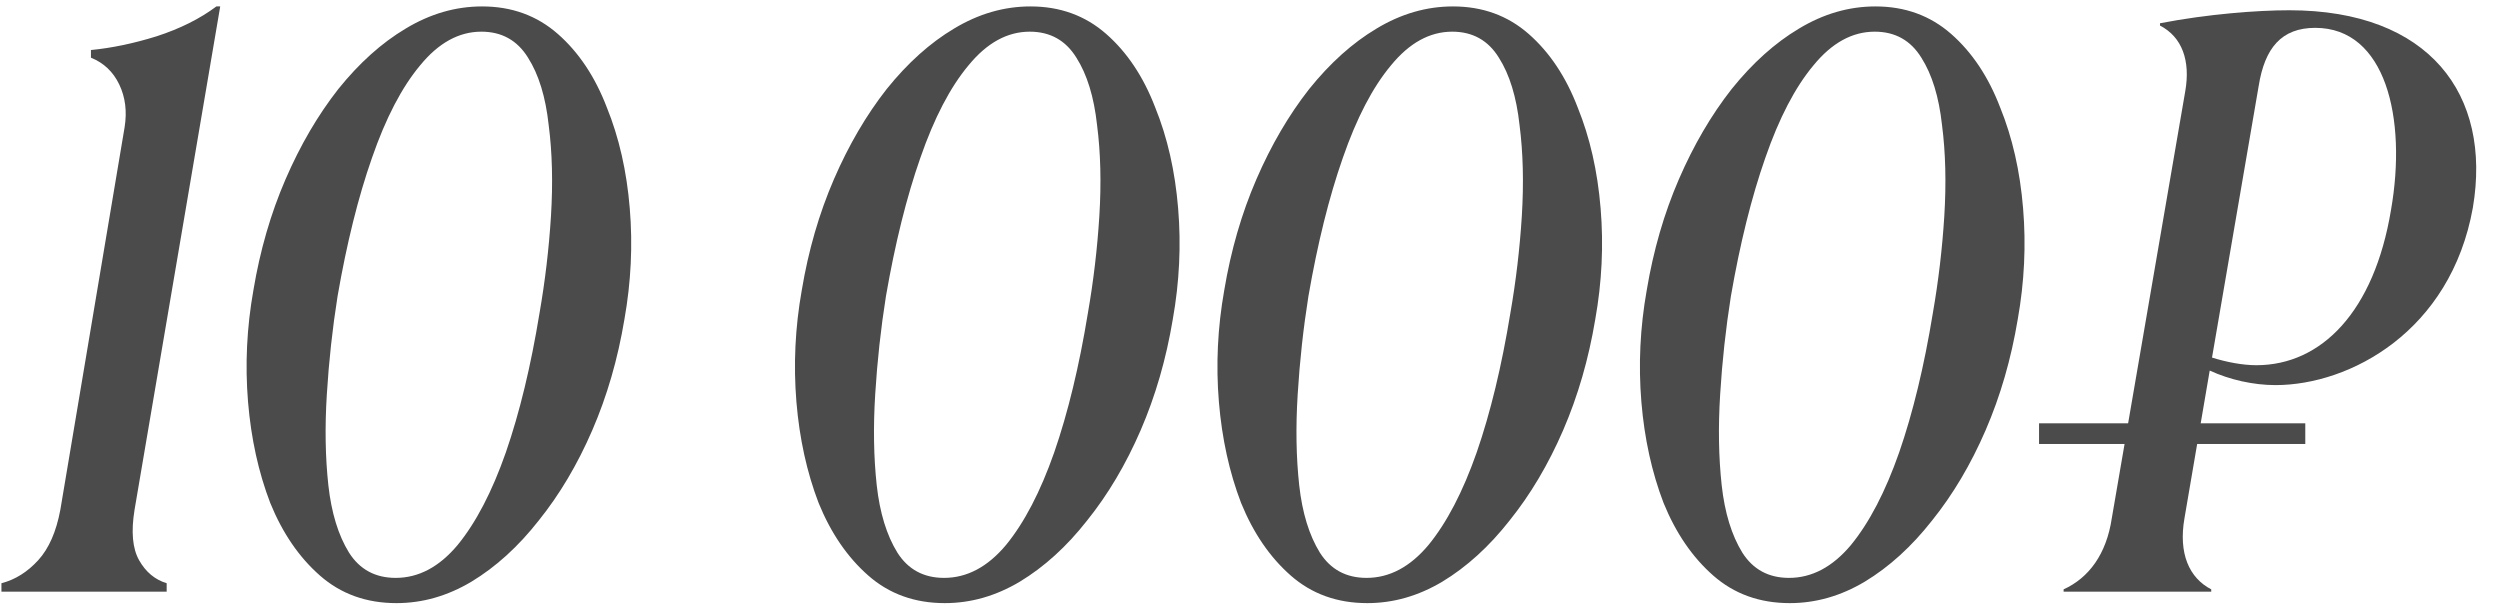 <svg width="242" height="59" viewBox="0 0 242 59" fill="none" xmlns="http://www.w3.org/2000/svg">
<path d="M0.139 56.457C1.472 56.111 2.656 55.371 3.693 54.235C4.73 53.1 5.446 51.471 5.841 49.348L12.061 12.322C12.308 10.792 12.135 9.41 11.543 8.176C10.95 6.941 10.037 6.078 8.803 5.584V4.843C10.827 4.646 12.95 4.202 15.171 3.51C17.442 2.77 19.367 1.807 20.947 0.622H21.317L13.024 49.348C12.678 51.471 12.826 53.1 13.468 54.235C14.11 55.371 14.998 56.111 16.134 56.457V57.272H0.139V56.457ZM24.529 28.095C25.171 24.245 26.207 20.666 27.639 17.358C29.07 14.05 30.774 11.138 32.748 8.62C34.772 6.102 36.945 4.152 39.265 2.77C41.635 1.338 44.103 0.622 46.67 0.622C49.533 0.622 51.977 1.511 54.001 3.288C56.025 5.065 57.605 7.435 58.74 10.397C59.925 13.31 60.666 16.568 60.962 20.172C61.258 23.726 61.085 27.305 60.444 30.909C59.802 34.76 58.765 38.339 57.333 41.647C55.902 44.954 54.174 47.867 52.15 50.385C50.175 52.903 48.003 54.877 45.633 56.309C43.313 57.691 40.894 58.382 38.376 58.382C35.464 58.382 32.995 57.494 30.971 55.716C28.947 53.939 27.343 51.594 26.158 48.682C25.022 45.719 24.307 42.461 24.01 38.907C23.714 35.303 23.887 31.699 24.529 28.095ZM32.674 28.688C32.181 31.798 31.835 34.957 31.638 38.166C31.44 41.326 31.489 44.263 31.786 46.978C32.082 49.644 32.748 51.816 33.785 53.495C34.822 55.124 36.328 55.939 38.302 55.939C40.524 55.939 42.523 54.877 44.3 52.754C46.078 50.582 47.633 47.596 48.966 43.794C50.298 39.944 51.385 35.451 52.224 30.317C52.767 27.207 53.137 24.072 53.335 20.912C53.532 17.703 53.458 14.766 53.112 12.1C52.816 9.385 52.15 7.213 51.113 5.584C50.076 3.905 48.571 3.066 46.596 3.066C44.424 3.066 42.449 4.152 40.672 6.324C38.895 8.447 37.34 11.434 36.007 15.284C34.674 19.086 33.563 23.554 32.674 28.688ZM77.611 28.095C78.253 24.245 79.29 20.666 80.721 17.358C82.153 14.05 83.856 11.138 85.831 8.62C87.855 6.102 90.027 4.152 92.347 2.77C94.717 1.338 97.185 0.622 99.752 0.622C102.616 0.622 105.059 1.511 107.083 3.288C109.108 5.065 110.687 7.435 111.823 10.397C113.008 13.31 113.748 16.568 114.044 20.172C114.34 23.726 114.168 27.305 113.526 30.909C112.884 34.76 111.847 38.339 110.416 41.647C108.984 44.954 107.256 47.867 105.232 50.385C103.258 52.903 101.085 54.877 98.716 56.309C96.395 57.691 93.976 58.382 91.459 58.382C88.546 58.382 86.078 57.494 84.054 55.716C82.029 53.939 80.425 51.594 79.24 48.682C78.105 45.719 77.389 42.461 77.093 38.907C76.797 35.303 76.969 31.699 77.611 28.095ZM85.757 28.688C85.263 31.798 84.918 34.957 84.72 38.166C84.523 41.326 84.572 44.263 84.868 46.978C85.164 49.644 85.831 51.816 86.868 53.495C87.904 55.124 89.41 55.939 91.385 55.939C93.606 55.939 95.606 54.877 97.383 52.754C99.16 50.582 100.715 47.596 102.048 43.794C103.381 39.944 104.467 35.451 105.306 30.317C105.849 27.207 106.22 24.072 106.417 20.912C106.614 17.703 106.54 14.766 106.195 12.1C105.899 9.385 105.232 7.213 104.195 5.584C103.159 3.905 101.653 3.066 99.678 3.066C97.506 3.066 95.531 4.152 93.754 6.324C91.977 8.447 90.422 11.434 89.089 15.284C87.756 19.086 86.645 23.554 85.757 28.688ZM118.507 28.095C119.149 24.245 120.186 20.666 121.617 17.358C123.049 14.05 124.752 11.138 126.727 8.62C128.751 6.102 130.923 4.152 133.243 2.77C135.613 1.338 138.081 0.622 140.648 0.622C143.512 0.622 145.955 1.511 147.979 3.288C150.003 5.065 151.583 7.435 152.719 10.397C153.903 13.31 154.644 16.568 154.94 20.172C155.236 23.726 155.064 27.305 154.422 30.909C153.78 34.76 152.743 38.339 151.312 41.647C149.88 44.954 148.152 47.867 146.128 50.385C144.153 52.903 141.981 54.877 139.612 56.309C137.291 57.691 134.872 58.382 132.355 58.382C129.442 58.382 126.974 57.494 124.949 55.716C122.925 53.939 121.321 51.594 120.136 48.682C119.001 45.719 118.285 42.461 117.989 38.907C117.692 35.303 117.865 31.699 118.507 28.095ZM126.653 28.688C126.159 31.798 125.813 34.957 125.616 38.166C125.418 41.326 125.468 44.263 125.764 46.978C126.06 49.644 126.727 51.816 127.763 53.495C128.8 55.124 130.306 55.939 132.281 55.939C134.502 55.939 136.501 54.877 138.279 52.754C140.056 50.582 141.611 47.596 142.944 43.794C144.277 39.944 145.363 35.451 146.202 30.317C146.745 27.207 147.115 24.072 147.313 20.912C147.51 17.703 147.436 14.766 147.091 12.1C146.795 9.385 146.128 7.213 145.091 5.584C144.055 3.905 142.549 3.066 140.574 3.066C138.402 3.066 136.427 4.152 134.65 6.324C132.873 8.447 131.318 11.434 129.985 15.284C128.652 19.086 127.541 23.554 126.653 28.688ZM159.403 28.095C160.045 24.245 161.081 20.666 162.513 17.358C163.945 14.05 165.648 11.138 167.623 8.62C169.647 6.102 171.819 4.152 174.139 2.77C176.509 1.338 178.977 0.622 181.544 0.622C184.407 0.622 186.851 1.511 188.875 3.288C190.899 5.065 192.479 7.435 193.614 10.397C194.799 13.31 195.54 16.568 195.836 20.172C196.132 23.726 195.959 27.305 195.318 30.909C194.676 34.76 193.639 38.339 192.207 41.647C190.776 44.954 189.048 47.867 187.024 50.385C185.049 52.903 182.877 54.877 180.507 56.309C178.187 57.691 175.768 58.382 173.25 58.382C170.338 58.382 167.869 57.494 165.845 55.716C163.821 53.939 162.217 51.594 161.032 48.682C159.897 45.719 159.181 42.461 158.885 38.907C158.588 35.303 158.761 31.699 159.403 28.095ZM167.548 28.688C167.055 31.798 166.709 34.957 166.512 38.166C166.314 41.326 166.364 44.263 166.66 46.978C166.956 49.644 167.623 51.816 168.659 53.495C169.696 55.124 171.202 55.939 173.176 55.939C175.398 55.939 177.397 54.877 179.175 52.754C180.952 50.582 182.507 47.596 183.84 43.794C185.173 39.944 186.259 35.451 187.098 30.317C187.641 27.207 188.011 24.072 188.209 20.912C188.406 17.703 188.332 14.766 187.987 12.1C187.69 9.385 187.024 7.213 185.987 5.584C184.95 3.905 183.445 3.066 181.47 3.066C179.298 3.066 177.323 4.152 175.546 6.324C173.769 8.447 172.214 11.434 170.881 15.284C169.548 19.086 168.437 23.554 167.548 28.688Z" fill="#4C4B4B"/>
<path d="M209.087 2.252C213.678 1.363 218.492 0.993 221.602 0.993C235.153 0.993 241.225 9.138 239.374 20.098C237.226 32.094 227.452 37.278 220.269 37.278C218.121 37.278 215.826 36.759 213.9 35.871L211.457 50.163C210.864 53.569 211.901 55.939 214.048 57.049V57.272H199.757V57.049C202.2 55.939 203.903 53.643 204.422 50.163L211.531 8.842C212.049 5.88 211.235 3.584 209.087 2.474V2.252ZM218.64 8.324L214.123 34.612C215.53 35.056 217.085 35.352 218.417 35.352C224.712 35.352 229.821 30.169 231.45 20.32C233.006 11.434 230.932 2.696 224.119 2.696C220.861 2.696 219.232 4.621 218.64 8.324Z" fill="#4C4B4B"/>
<path d="M197.38 41.977H223.152" stroke="#4C4B4B" stroke-width="2"/>
</svg>
